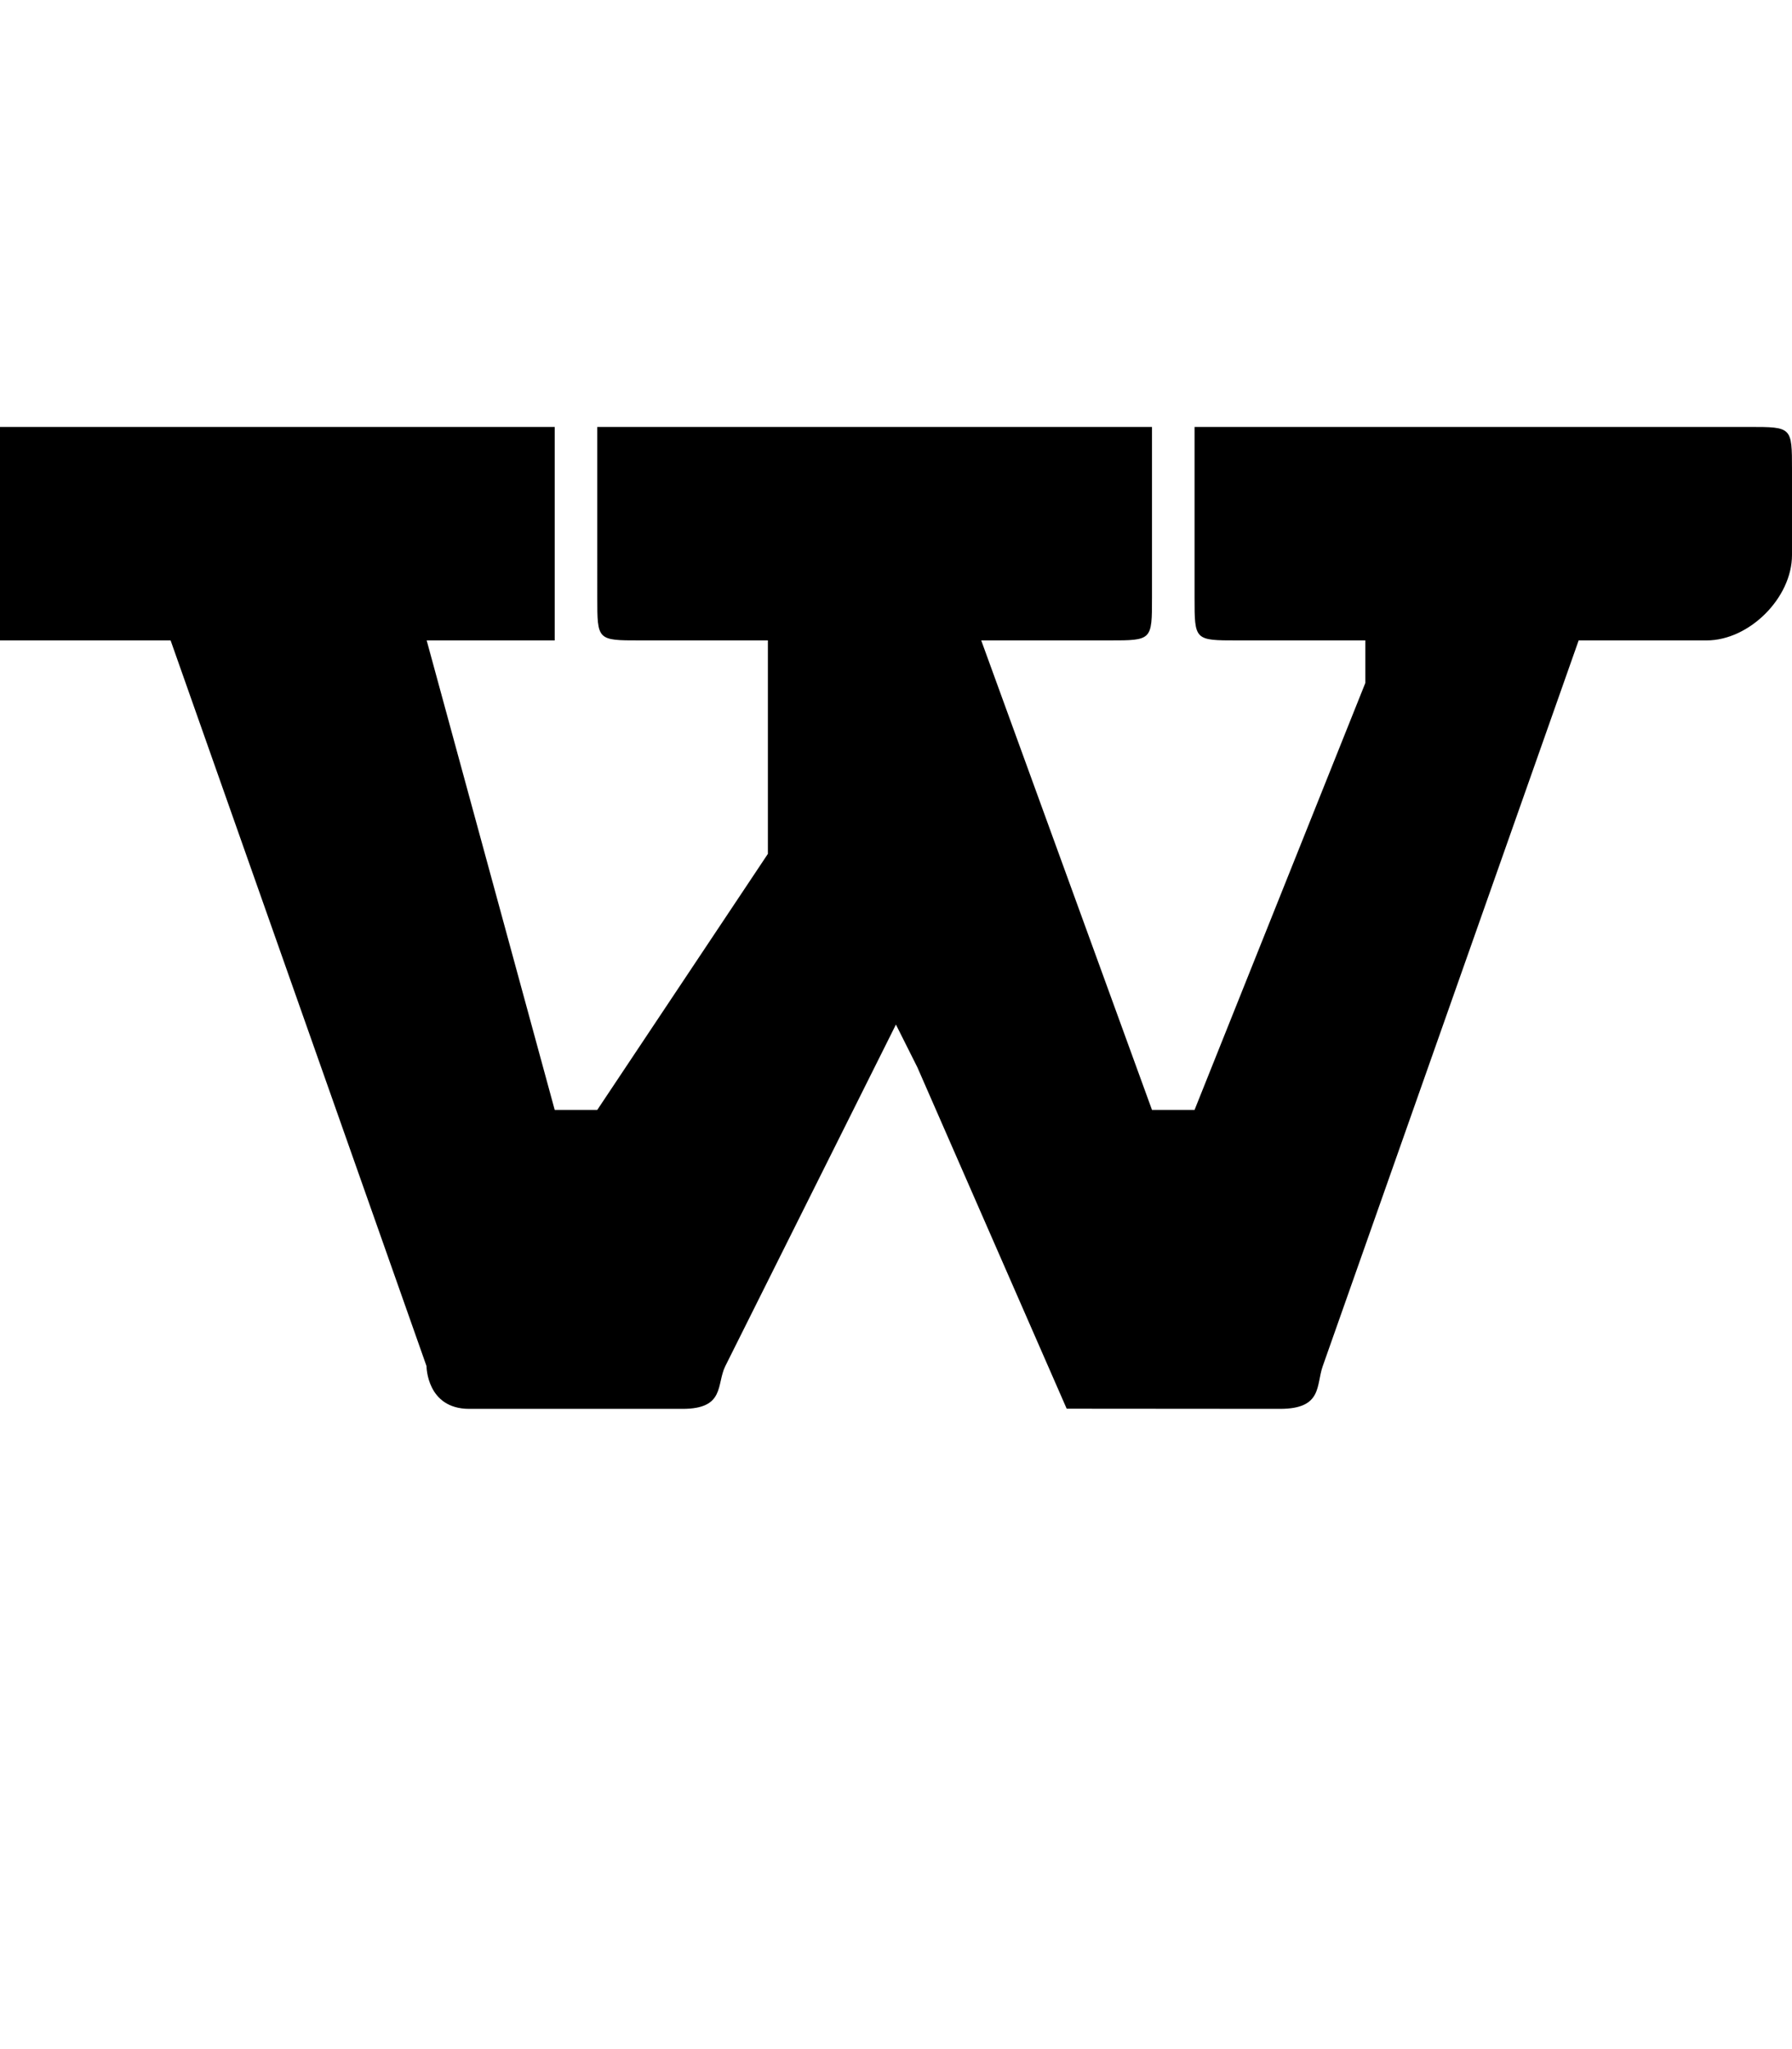 <?xml version="1.0" encoding="UTF-8" standalone="no"?>
<!-- Created with Inkscape (http://www.inkscape.org/) -->

<svg
   width="42"
   height="48"
   viewBox="0 0 11.113 12.7"
   version="1.1"
   id="svg5"
   sodipodi:docname="w.svg"
   inkscape:version="1.1.1 (3bf5ae0d25, 2021-09-20)"
   xmlns:inkscape="http://www.inkscape.org/namespaces/inkscape"
   xmlns:sodipodi="http://sodipodi.sourceforge.net/DTD/sodipodi-0.dtd"
   xmlns="http://www.w3.org/2000/svg"
   xmlns:svg="http://www.w3.org/2000/svg">
  <sodipodi:namedview
     id="namedview7"
     pagecolor="#ffffff"
     bordercolor="#666666"
     borderopacity="1.0"
     inkscape:pageshadow="2"
     inkscape:pageopacity="0.0"
     inkscape:pagecheckerboard="0"
     inkscape:document-units="mm"
     showgrid="true"
     units="px"
     width="32px"
     showguides="true"
     inkscape:guide-bbox="true"
     inkscape:zoom="11.313709"
     inkscape:cx="13.214058"
     inkscape:cy="13.302446"
     inkscape:window-width="1889"
     inkscape:window-height="1058"
     inkscape:window-x="31"
     inkscape:window-y="0"
     inkscape:window-maximized="1"
     inkscape:current-layer="layer1">
    <sodipodi:guide
       position="0,12.7"
       orientation="0,1"
       id="guide824"
       inkscape:label=""
       inkscape:locked="false"
       inkscape:color="rgb(0,0,255)" />
    <sodipodi:guide
       position="0,4.233"
       orientation="0,1"
       id="guide826"
       inkscape:label=""
       inkscape:locked="false"
       inkscape:color="rgb(0,0,255)" />
    <inkscape:grid
       type="xygrid"
       id="grid828" />
    <sodipodi:guide
       position="0,11.113"
       orientation="0,-1"
       id="guide906" />
    <sodipodi:guide
       position="-0.265,5.821"
       orientation="0,-1"
       id="guide908" />
    <sodipodi:guide
       position="0,10.054"
       orientation="0,1"
       id="guide33954"
       inkscape:label=""
       inkscape:locked="false"
       inkscape:color="rgb(0,0,255)" />
  </sodipodi:namedview>
  <defs
     id="defs2" />
  <g
     inkscape:label="Layer 1"
     inkscape:groupmode="layer"
     id="layer1">
    <path
       style="fill:#000000;stroke:none;stroke-width:0.265px;stroke-linecap:butt;stroke-linejoin:miter;stroke-opacity:1"
       d="m 0,2.646 3.44,10e-8 V 3.969 h -0.794 l 0.794,2.91 H 3.704 L 4.762,5.292 V 3.969 H 3.969 c -0.265,0 -0.265,0 -0.265,-0.265 V 2.646 l 3.44,5e-7 v 1.058 c 0,0.265 0,0.265 -0.265,0.265 h -0.794 L 7.144,6.879 H 7.408 L 8.467,4.233 V 3.969 h -0.794 c -0.265,0 -0.265,0 -0.265,-0.265 V 2.646 h 3.44 c 0.265,0 0.265,8e-7 0.265,0.265 v 0.529 c 0,0.265 -0.265,0.529 -0.529,0.529 H 9.79 l -1.587,4.498 c -0.042,0.118 0,0.265 -0.265,0.265 L 6.615,8.731 5.689,6.615 5.556,6.35 4.498,8.467 c -0.056,0.112 1e-7,0.265 -0.265,0.265 H 2.91 c -0.265,0 -0.265,-0.265 -0.265,-0.265 L 1.058,3.969 H 0 Z"
       id="path3359"
       sodipodi:nodetypes="ccccccccssccsscccccsscsssscsscccssscccc" />
  </g>
</svg>
